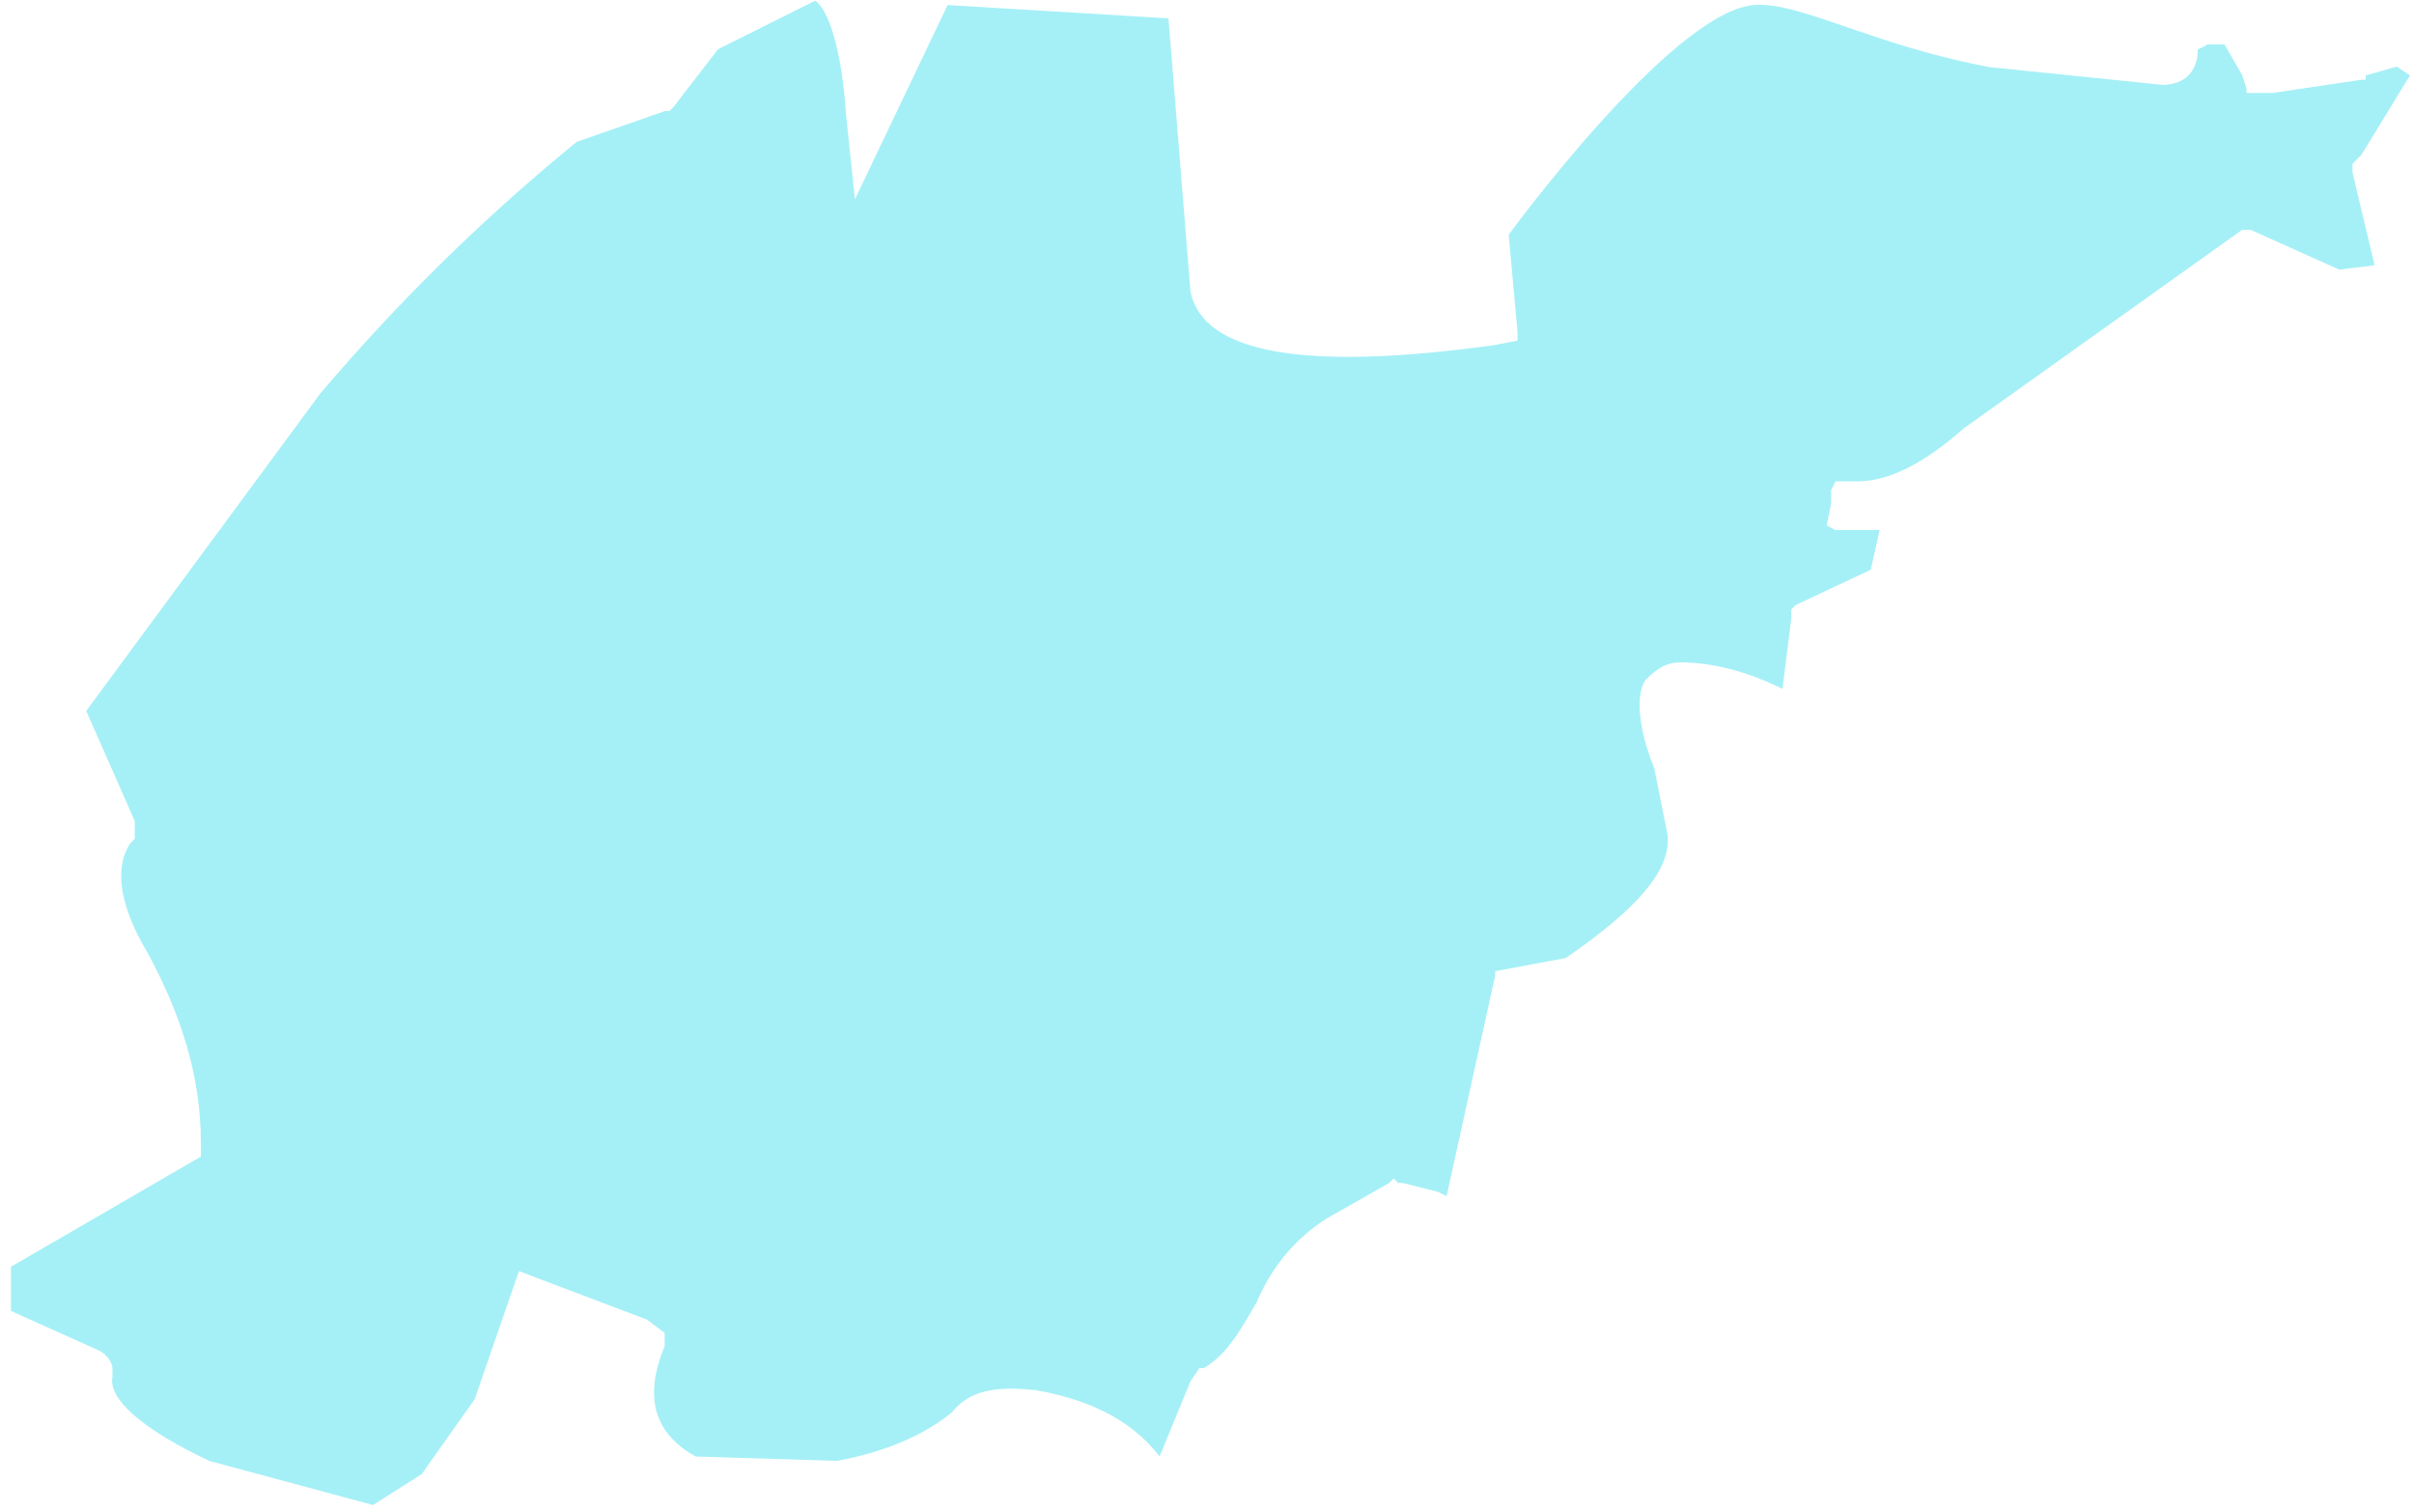 ﻿<?xml version="1.0" encoding="utf-8"?>
<svg version="1.1" xmlns:xlink="http://www.w3.org/1999/xlink" width="158px" height="99px" xmlns="http://www.w3.org/2000/svg">
  <g transform="matrix(1 0 0 1 -1232 -489 )">
    <path d="M 144.428 2.906  L 144.428 2.955  L 143.849 3.24  C 143.849 4.69  142.975 5.553  141.533 5.553  L 130.257 4.396  C 122.455 2.955  117.597 -0.025  114.643 0.348  C 109.216 1.034  98.745 15.365  98.745 15.365  L 99.324 21.716  L 99.324 22.295  L 97.872 22.579  C 85.438 24.314  78.784 23.157  77.92 19.109  L 76.478 1.201  L 62.022 0.328  L 55.958 13.042  L 55.379 7.552  C 55.094 3.22  54.22 0.622  53.357 0.044  L 46.998 3.22  L 44.103 6.974  L 43.818 7.268  L 43.524 7.268  L 37.743 9.287  C 31.384 14.482  25.879 19.972  20.972 25.745  L 5.643 46.535  L 8.822 53.749  L 8.822 54.906  L 8.528 55.2  C 7.38 56.935  7.949 59.532  9.686 62.414  C 11.708 66.168  13.15 70.216  13.15 74.833  L 13.15 75.706  L 0.716 82.92  L 0.716 85.811  L 6.497 88.409  C 7.076 88.703  7.36 89.272  7.36 89.566  L 7.36 90.144  C 7.076 91.585  9.382 93.604  13.72 95.633  L 24.416 98.515  L 27.596 96.496  L 31.07 91.585  L 33.965 83.204  L 42.346 86.38  L 43.504 87.252  L 43.504 87.831  L 43.504 88.115  C 42.061 91.585  42.925 93.898  45.535 95.339  L 54.79 95.623  C 57.969 95.045  60.57 93.888  62.307 92.447  C 63.455 90.997  65.192 90.712  67.803 90.997  C 70.982 91.575  73.877 92.732  75.899 95.329  L 77.92 90.418  L 78.5 89.556  L 78.794 89.556  C 80.237 88.693  81.11 87.243  82.258 85.223  C 83.122 83.194  84.574 81.175  86.88 79.734  L 90.933 77.431  L 91.218 77.137  L 91.512 77.431  L 91.797 77.431  L 94.103 78.009  L 94.682 78.293  L 97.862 63.855  L 97.862 63.571  L 102.484 62.708  C 107.106 59.532  109.432 56.935  109.138 54.622  L 108.274 50.289  C 107.116 47.407  107.116 45.378  107.695 44.516  C 108.569 43.653  109.138 43.359  110.011 43.359  C 112.033 43.359  114.349 43.937  116.665 45.094  L 117.244 40.467  L 117.244 39.889  L 117.528 39.605  L 122.445 37.292  L 123.024 34.694  L 120.139 34.694  L 119.56 34.4  L 119.844 32.959  L 119.844 32.087  L 120.139 31.508  L 121.002 31.508  L 121.581 31.508  C 123.603 31.508  125.919 30.352  128.52 28.048  L 146.744 15.051  L 147.323 15.051  L 153.103 17.648  L 155.419 17.364  L 153.976 11.297  L 153.976 10.718  L 154.271 10.424  L 154.555 10.14  L 157.735 4.935  L 156.871 4.357  L 154.84 4.935  L 154.84 5.22  L 154.555 5.22  L 148.765 6.082  L 147.323 6.082  L 147.038 6.082  L 147.038 5.798  L 146.754 4.925  L 145.596 2.906  L 144.428 2.906  Z " fill-rule="nonzero" fill="#20dbea" stroke="none" fill-opacity="0.4" transform="matrix(1 0 0 1 1232 489 )" />
  </g>
</svg>